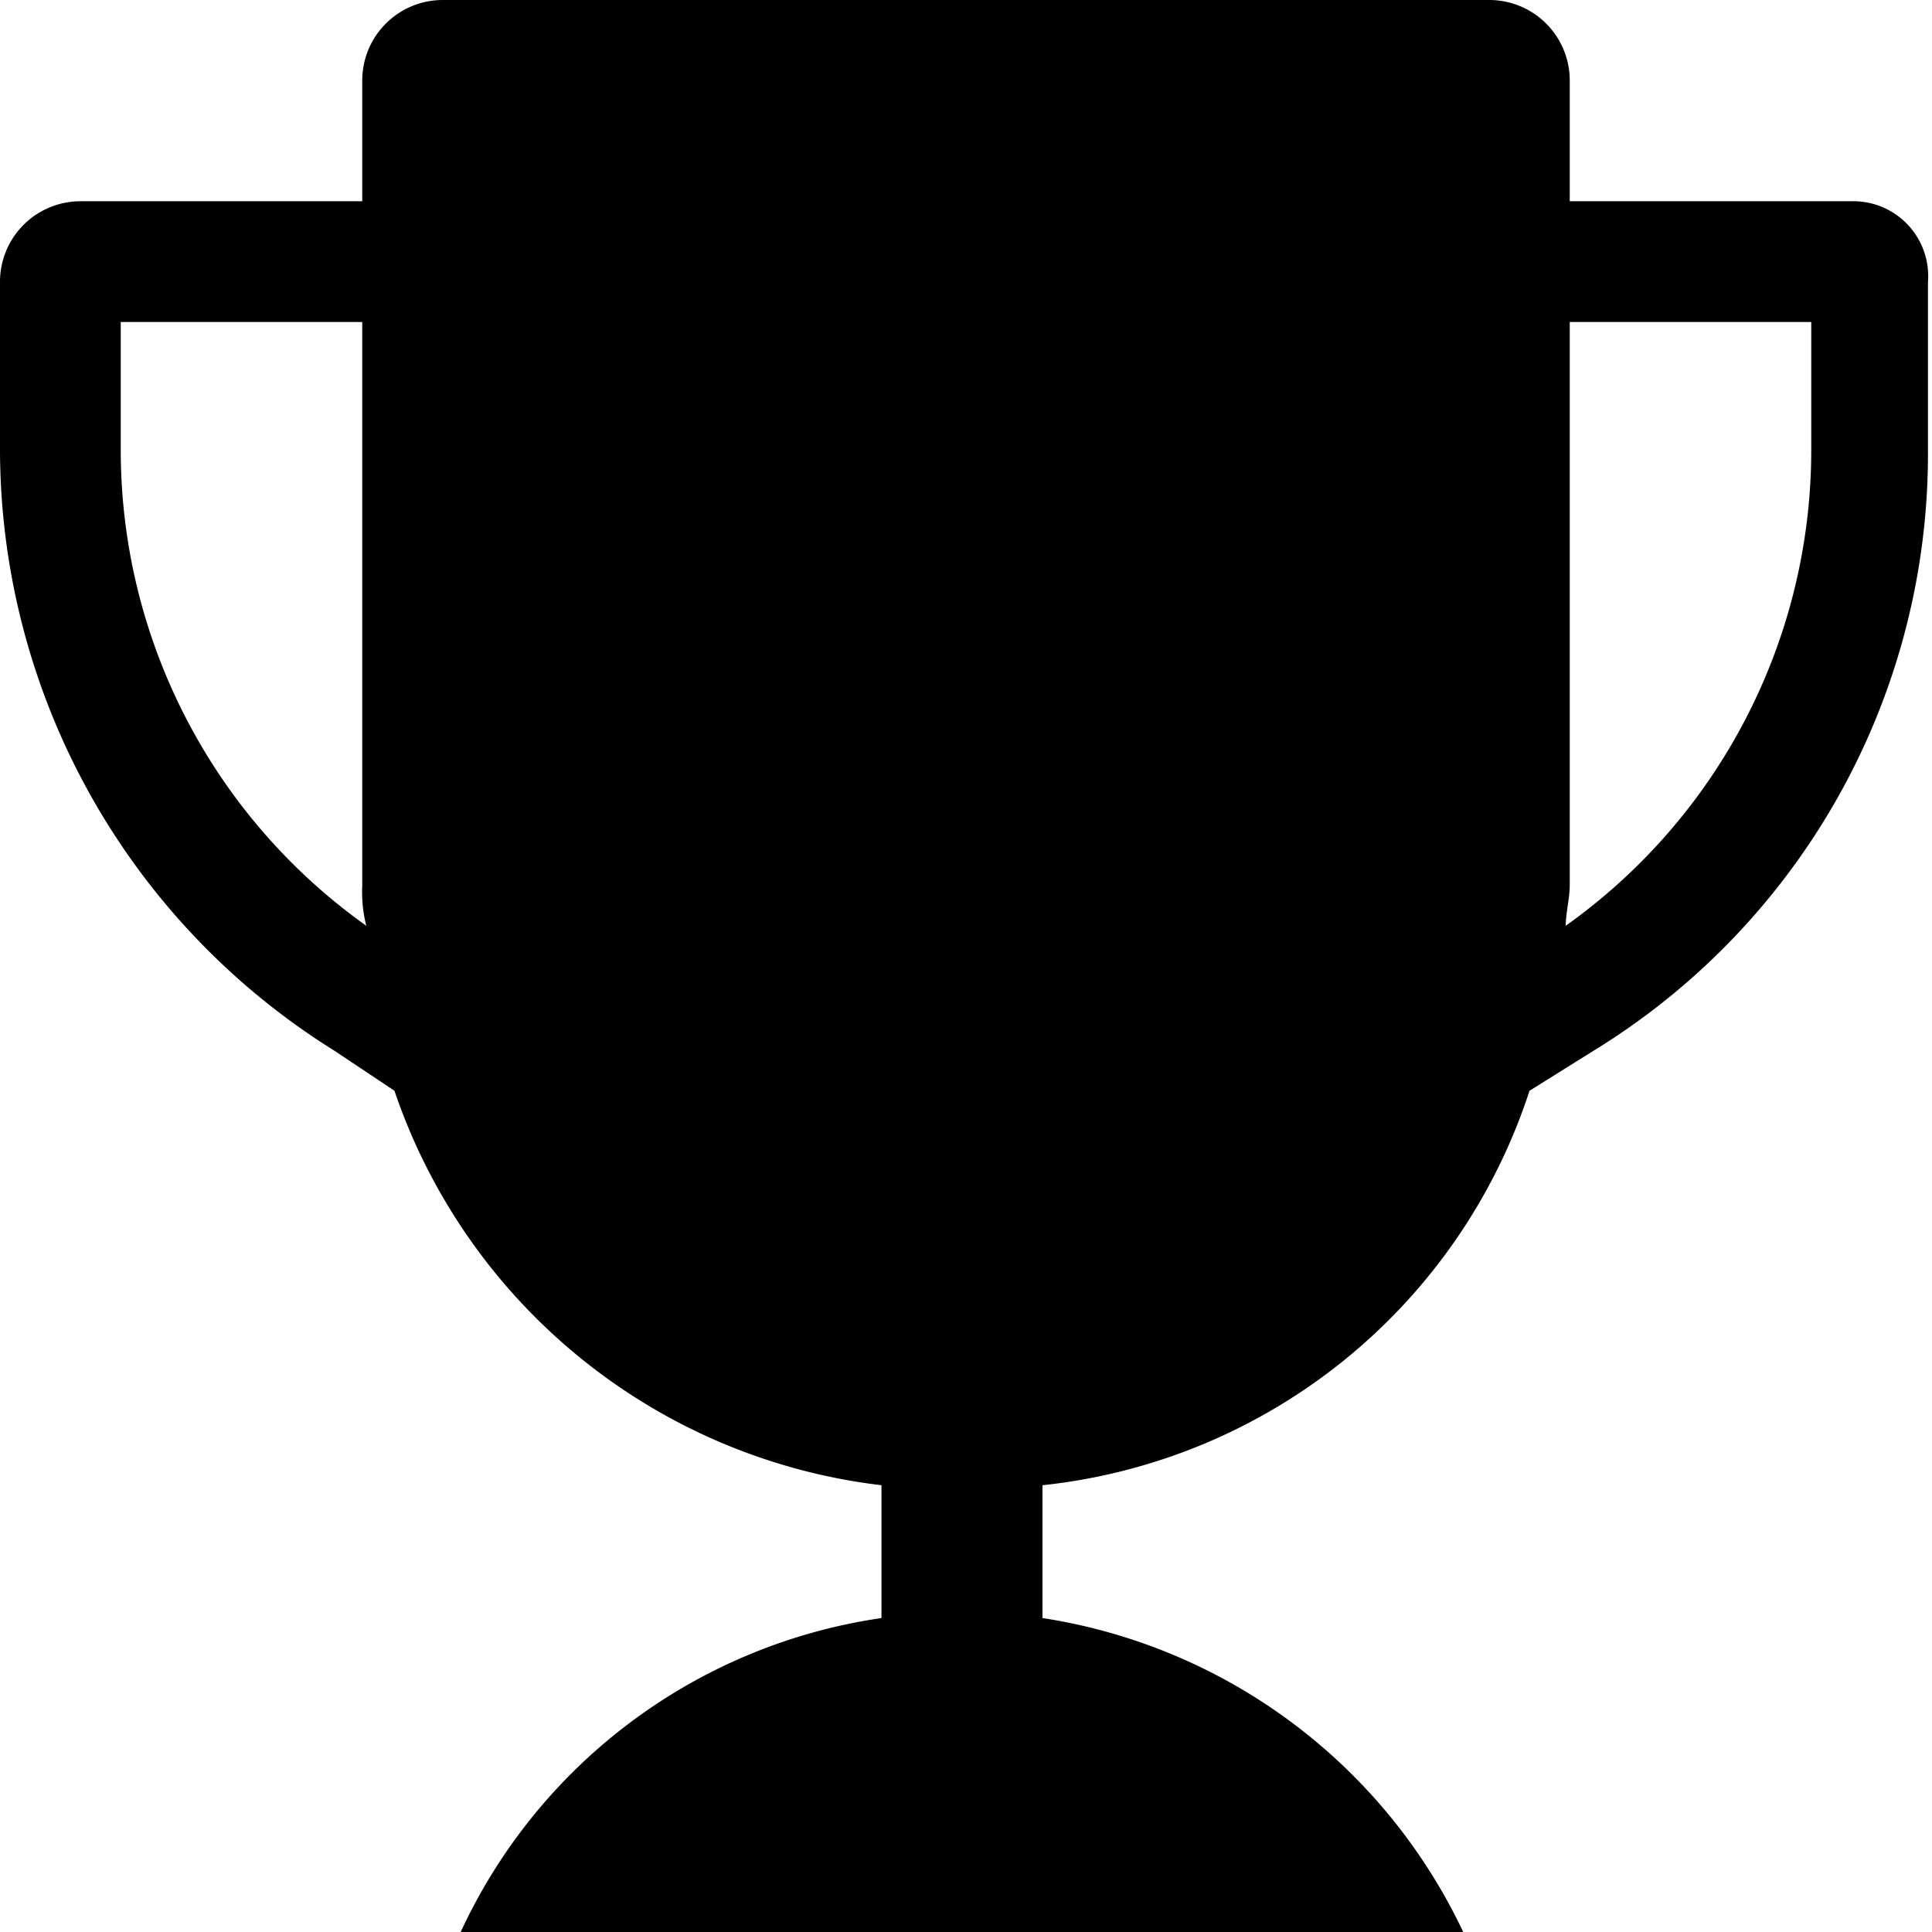 <svg data-name="Layer 1" xmlns="http://www.w3.org/2000/svg" viewBox="0 0 48 48"><path d="M46 5h-7V2a2 2 0 0 0-2-2H11a2 2 0 0 0-2 2v3H2a2 2 0 0 0-2 2v4.2a17.63 17.63 0 0 0 8.3 14.9l1.5 1a14.59 14.59 0 0 0 12.1 9.8v3.3a13.69 13.69 0 0 0-10.5 7.9h25a13.9 13.9 0 0 0-10.5-7.9v-3.3A14.31 14.31 0 0 0 38 27.1l1.6-1a17.4 17.4 0 0 0 8.3-14.9V7A1.86 1.86 0 0 0 46 5zM3 11.2V8h6v14a3.4 3.4 0 0 0 .1 1A14.5 14.5 0 0 1 3 11.2zm42 0A14.5 14.5 0 0 1 38.9 23c0-.3.1-.7.1-1V8h6z"/></svg>